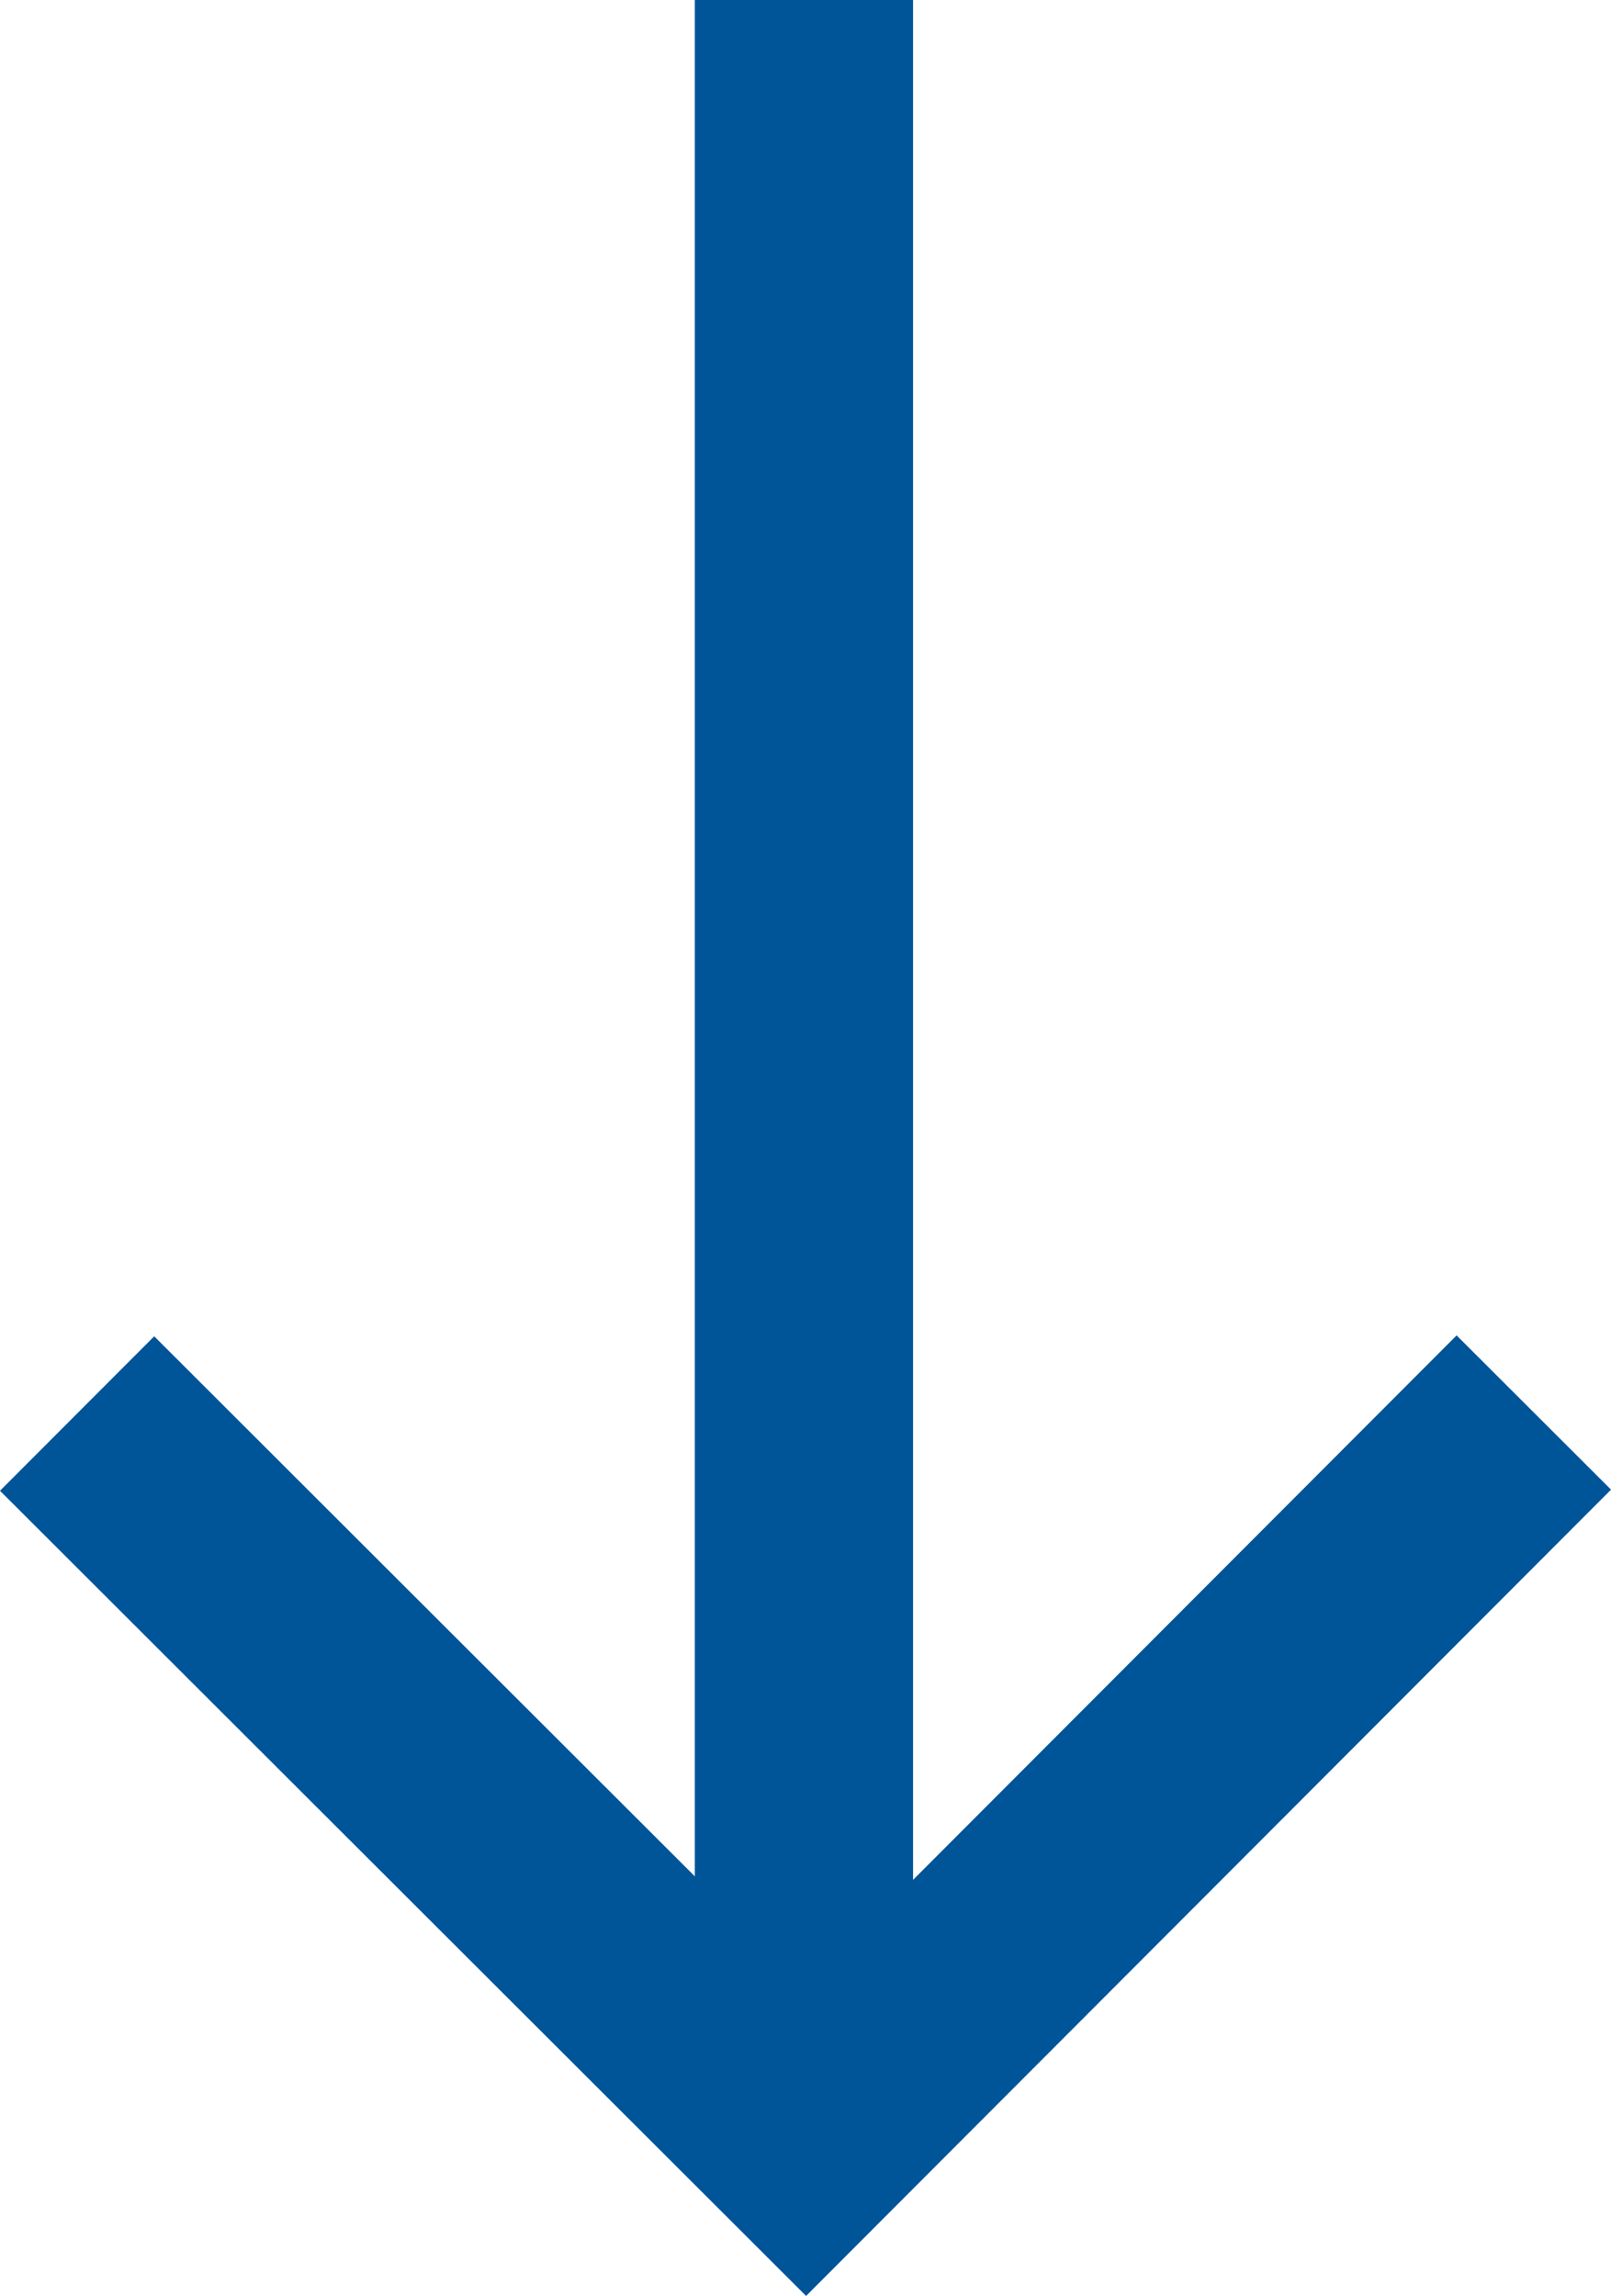 <svg xmlns="http://www.w3.org/2000/svg" width="22.147" height="31.554" viewBox="0 0 22.147 31.554">
  <g id="arrow" transform="translate(21.086) rotate(90)">
    <line id="Линия_91" data-name="Линия 91" x2="29.433" transform="translate(0 10.034)" fill="none" stroke="#005498" stroke-miterlimit="10" stroke-width="3"/>
    <path id="Контур_27616" data-name="Контур 27616" d="M146.9,6.8l10.02,10.006-10.006,10.02" transform="translate(-127.487 -6.8)" fill="none" stroke="#005498" stroke-miterlimit="10" stroke-width="3"/>
  </g>
</svg>
